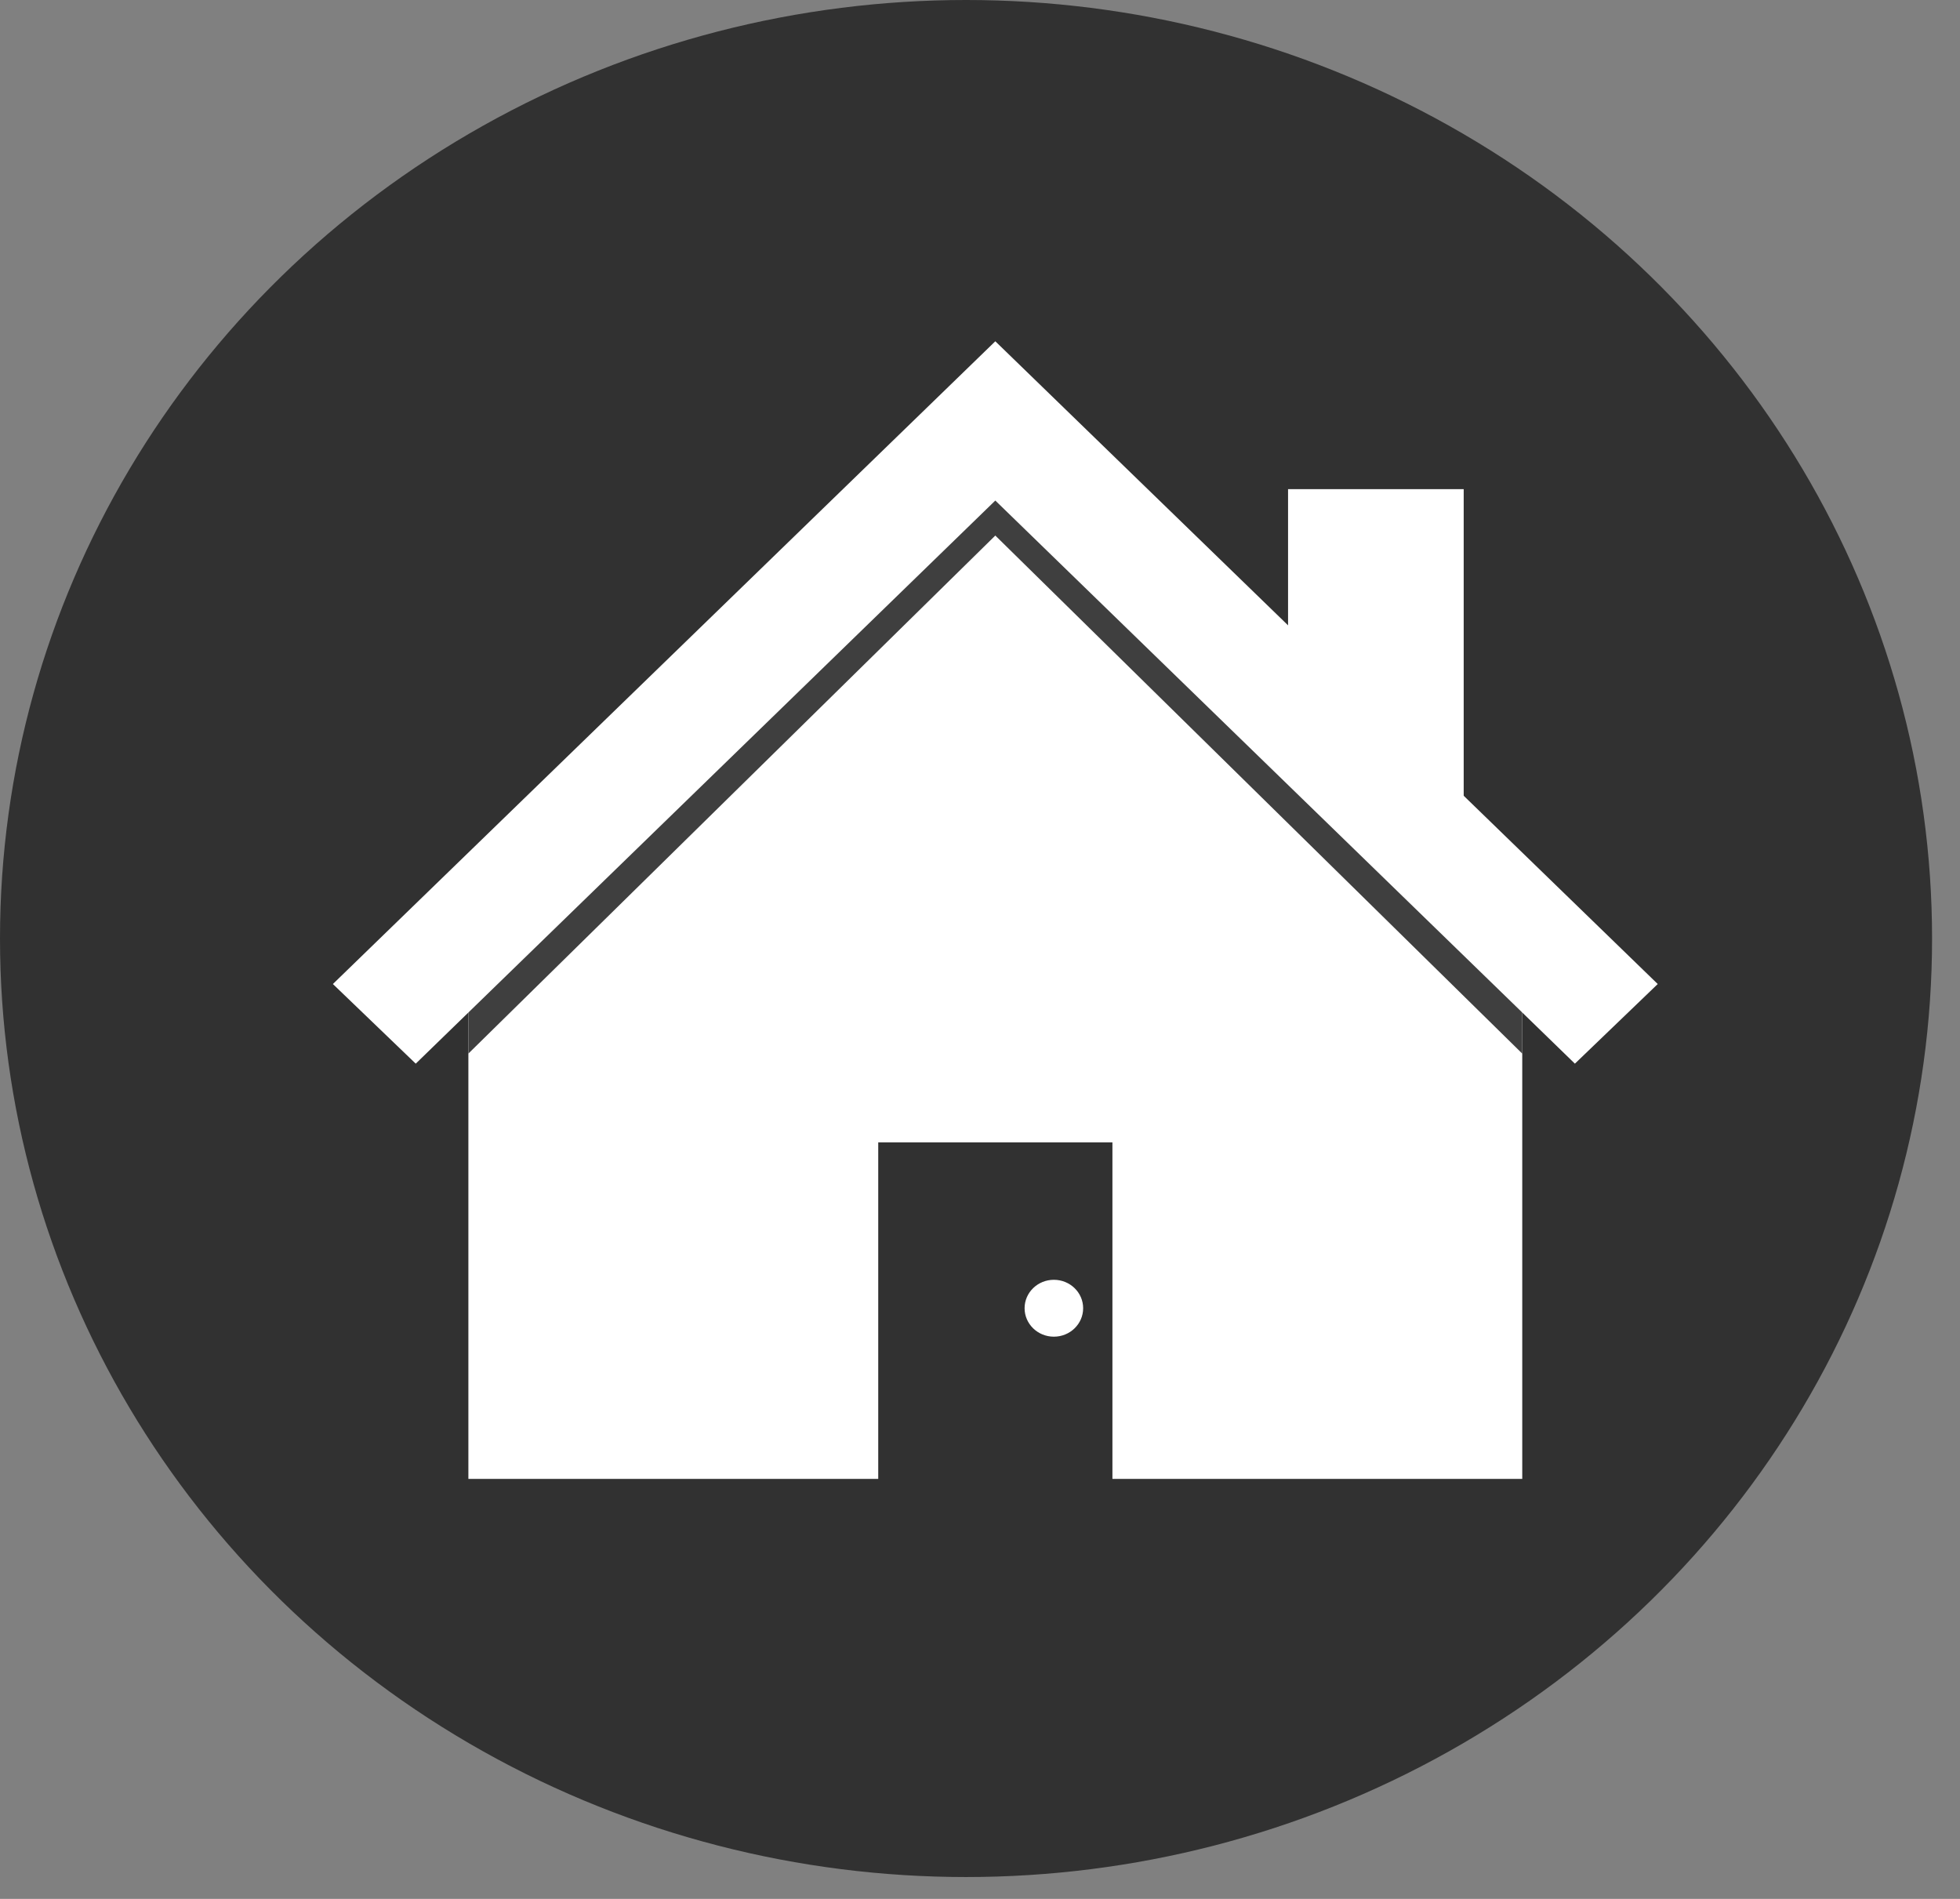 <?xml version="1.0" encoding="UTF-8" standalone="no"?>
<svg width="64px" height="62px" viewBox="0 0 64 62" version="1.1" xmlns="http://www.w3.org/2000/svg" xmlns:xlink="http://www.w3.org/1999/xlink" xmlns:sketch="http://www.bohemiancoding.com/sketch/ns">
    <rect x="0" y="0" width="64" height="62" fill="#808080" stroke="none"/>
    <!-- Generator: Sketch 3.3.3 (12081) - http://www.bohemiancoding.com/sketch -->
    <title>Slice 1</title>
    <desc>Created with Sketch.</desc>
    <defs></defs>
    <g id="Page-1" stroke="none" stroke-width="1" fill="none" fill-rule="evenodd" sketch:type="MSPage">
        <g id="household_off" sketch:type="MSLayerGroup">
            <g id="Page-1" sketch:type="MSShapeGroup">
                <ellipse id="Oval-1" fill="#313131" cx="31.544" cy="30.643" rx="31.544" ry="30.643"></ellipse>
                <g id="Group" transform="translate(10.559, 9.4)">
                    <rect id="Rectangle-path" fill="#FFFFFF" x="31.5" y="6.571" width="5.735" height="10.028"></rect>
                    <path d="M21.941,5.515 L4.735,22.171 L4.735,25.537 L4.735,35.521 L4.735,38.886 L6.647,38.886 L21.941,38.886 L37.235,38.886 L39.147,38.886 L39.147,35.521 L39.147,25.537 L39.147,22.171 L21.941,5.515 L21.941,5.515 Z" id="Shape" fill="#FFFFFF"></path>
                    <path d="M21.941,4.515 L4.735,21.241 L4.735,24.812 L4.735,25 L21.941,8.086 L39.147,25 L39.147,24.812 L39.147,21.241 L21.941,4.515 L21.941,4.515 Z" id="Shape" fill="#3F3F3F"></path>
                    <g transform="translate(0, 1)">
                        <path d="M21.941,0.743 L0.311,21.729 L3.016,24.329 L21.941,5.943 L40.866,24.329 L43.571,21.729 L21.941,0.743 L21.941,0.743 Z" id="Shape" fill="#FFFFFF"></path>
                        <path d="M25.765,17.457 C25.765,19.508 24.053,21.171 21.941,21.171 C19.829,21.171 18.118,19.508 18.118,17.457 C18.118,15.406 19.829,13.743 21.941,13.743 C24.053,13.743 25.765,15.406 25.765,17.457 L25.765,17.457 L25.765,17.457 Z" id="Shape" fill="#FFFFFF"></path>
                        <rect id="Rectangle-path" fill="#313131" x="18.118" y="26.9" width="7.647" height="11.143"></rect>
                        <path d="M21.941,13.743 C19.829,13.743 18.118,15.414 18.118,17.457 C18.118,17.643 18.158,18.014 18.236,18.386 C18.661,16.714 20.159,15.6 21.941,15.6 C23.723,15.6 25.222,16.714 25.646,18.386 C25.725,18.014 25.765,17.643 25.765,17.457 C25.765,15.414 24.054,13.743 21.941,13.743 L21.941,13.743 L21.941,13.743 Z" id="Shape" fill="#FFFFFF"></path>
                        <path d="M24.809,32.314 C24.809,32.827 24.381,33.243 23.853,33.243 C23.325,33.243 22.897,32.827 22.897,32.314 C22.897,31.801 23.325,31.386 23.853,31.386 C24.381,31.386 24.809,31.801 24.809,32.314 L24.809,32.314 L24.809,32.314 Z" id="Shape" fill="#FFFFFF"></path>
                        <rect id="Rectangle-path" fill="#FFFFFF" x="18.118" y="24.886" width="7.647" height="1.857"></rect>
                    </g>
                </g>
            </g>
        </g>
    </g>
</svg>